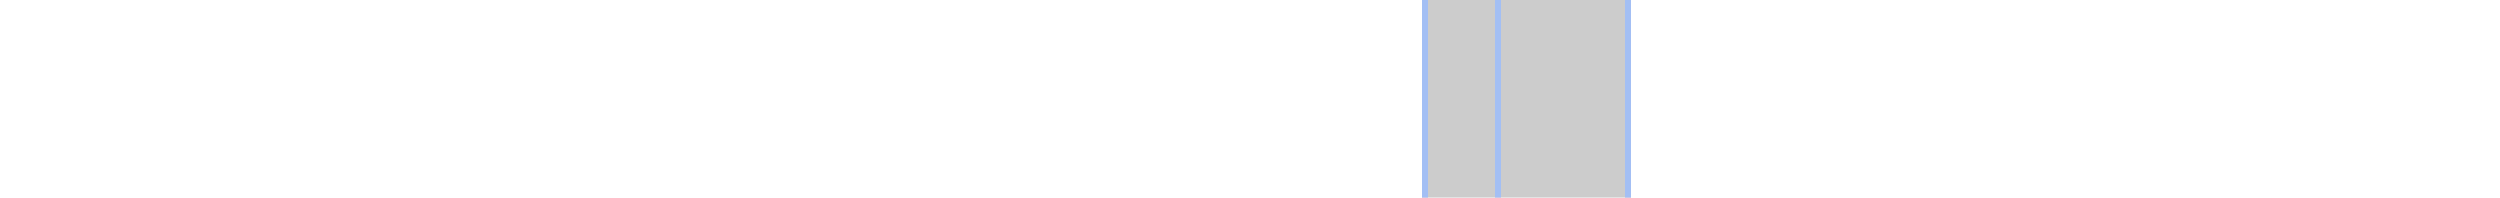 <svg viewBox="0 0 443 35" shape-rendering="crispEdges" xmlns="http://www.w3.org/2000/svg">
  <rect y="0" x="252" width="37" height="35" fill="#cccccc" />
  <rect y="0" x="252" width="1" height="35" fill="#eecccc" />
  <rect y="0" x="265" width="1" height="35" fill="#eecccc" />
  <rect y="0" x="288" width="1" height="35" fill="#eecccc" />
	   <rect y="0" x="252" width="1" height="35" fill="#a3bff4" />
	   <rect y="0" x="265" width="1" height="35" fill="#a3bff4" />
	   <rect y="0" x="288" width="1" height="35" fill="#a3bff4" />
</svg>
